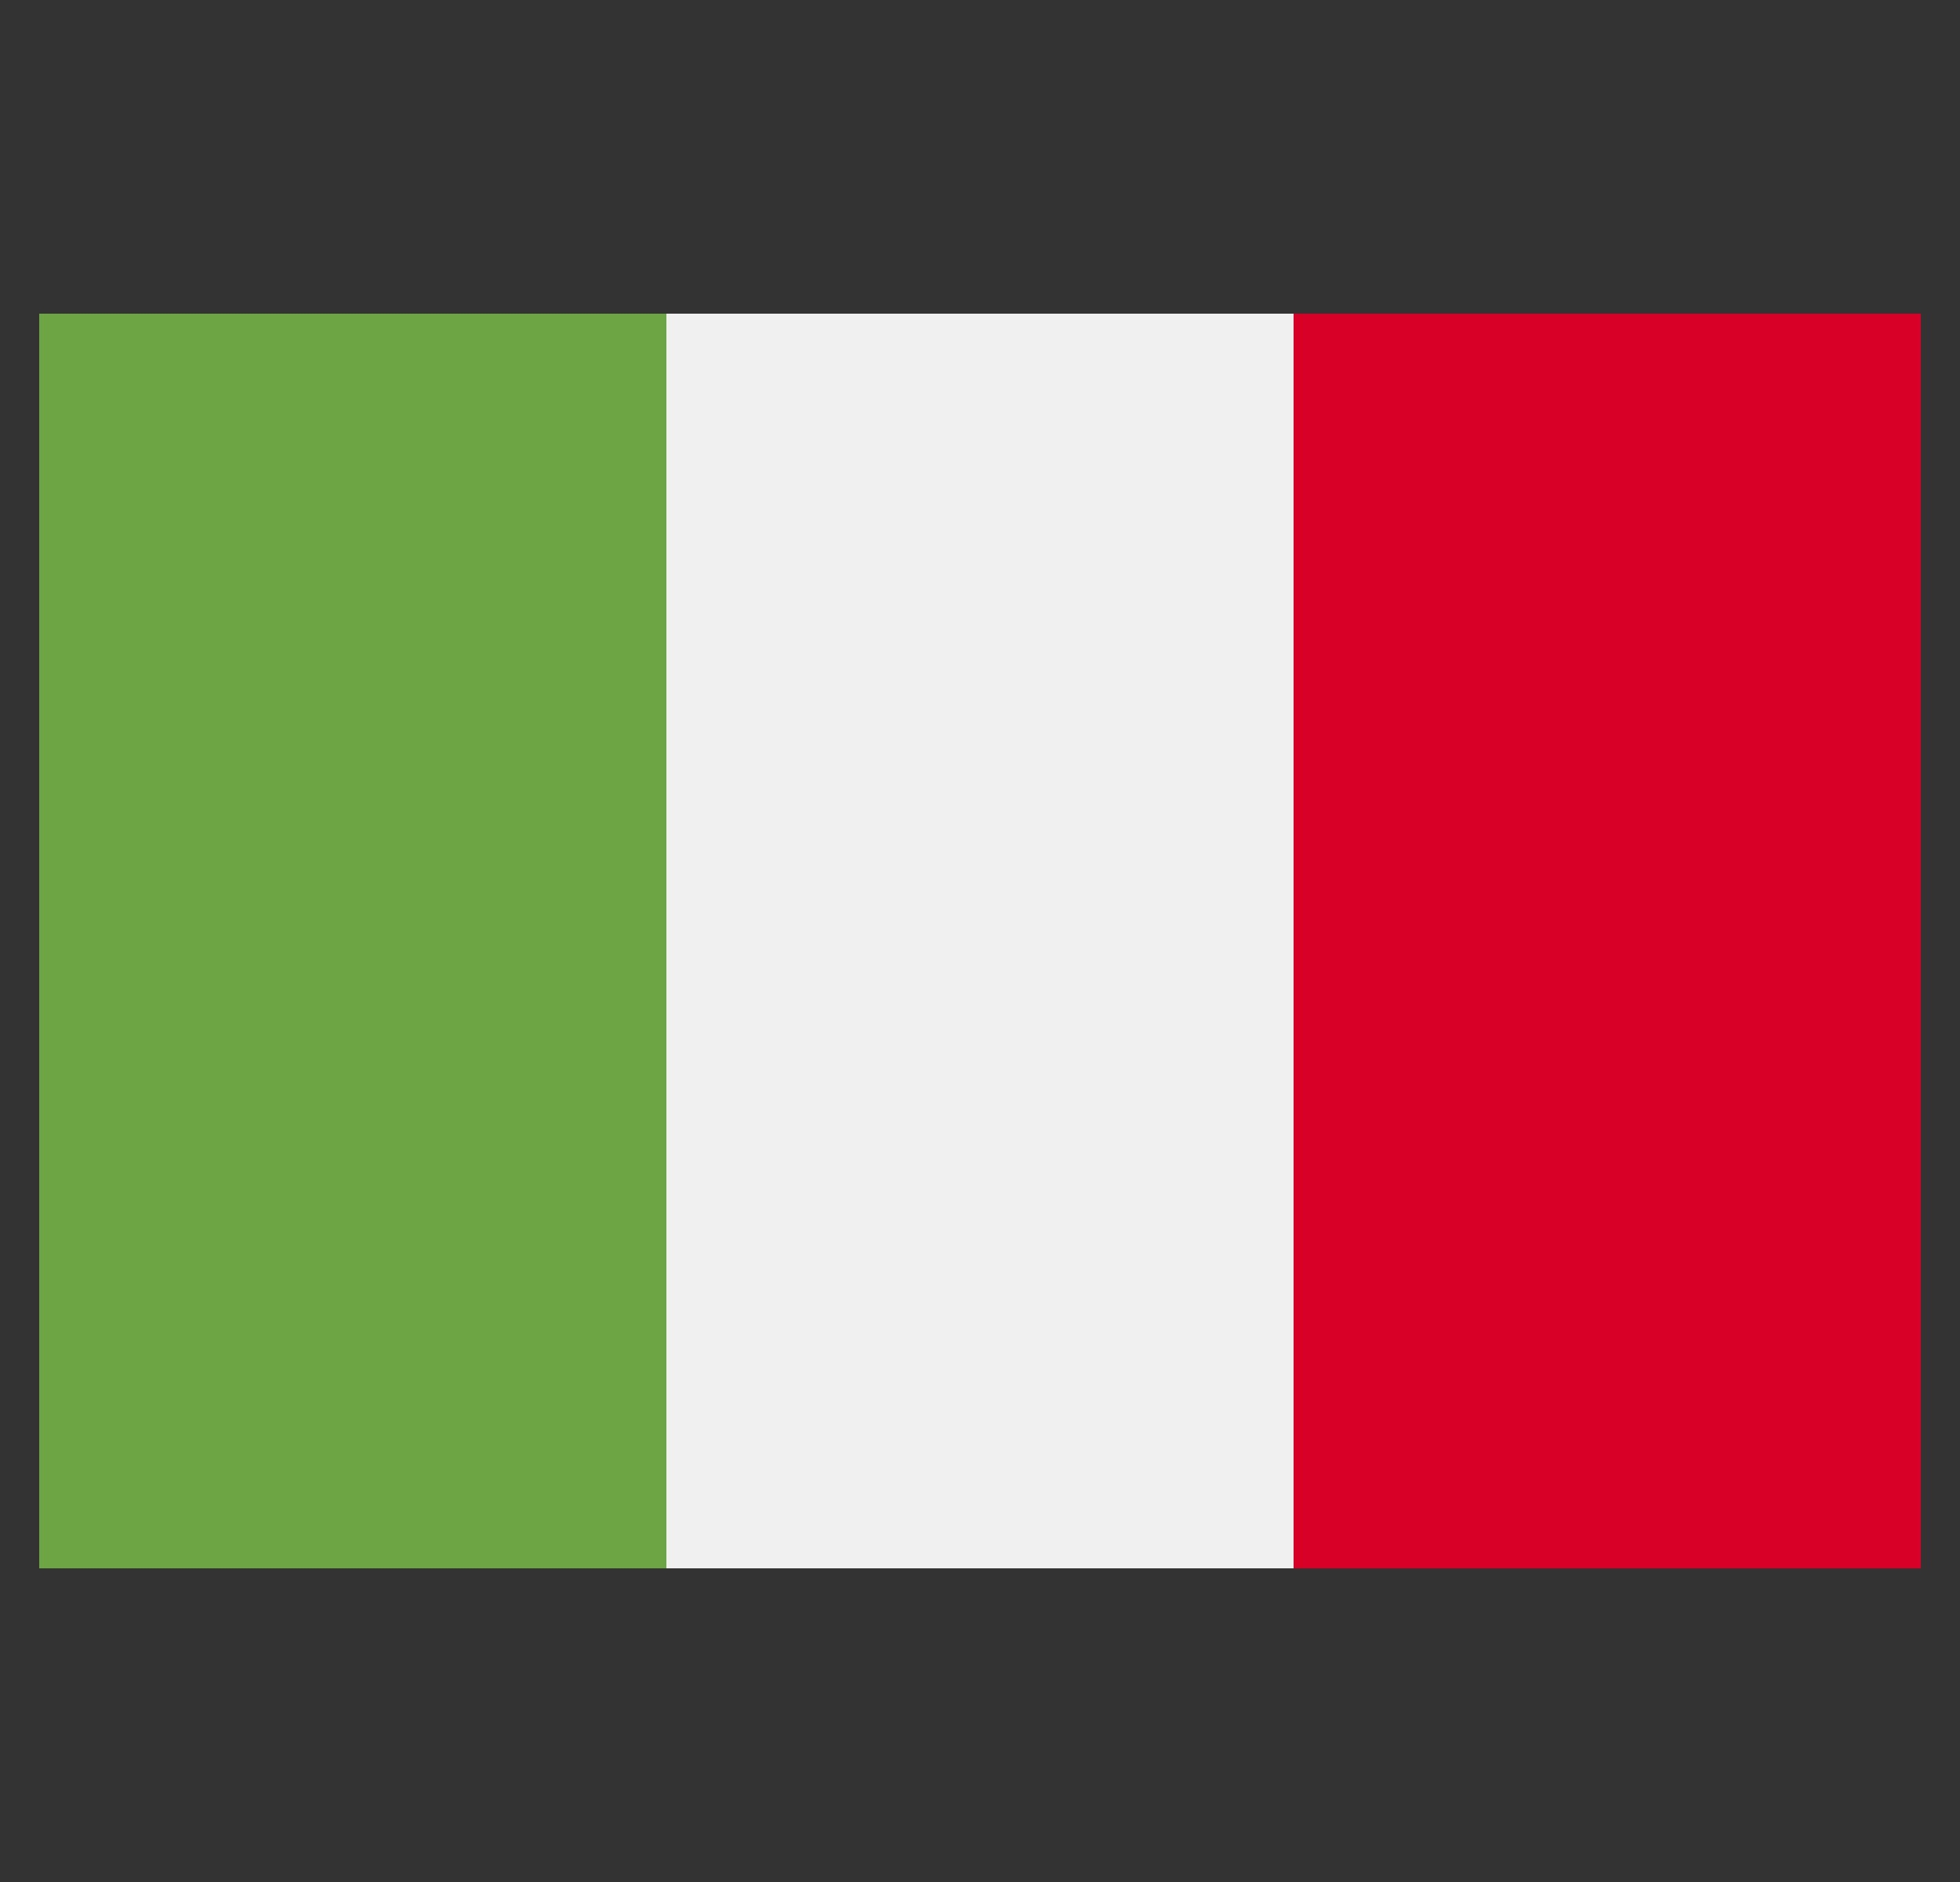 <svg width="25" height="24" viewBox="0 0 25 24" fill="none" xmlns="http://www.w3.org/2000/svg">
<rect x="0" y="0" width="25" height="24" fill="#333333" stroke="none"/>
<g clip-path="url(#clip0_125_62272)">
<path d="M16.5 4H8.5H0.5V20H8.5H16.5H24.5V4H16.5Z" fill="#F0F0F0"/>
<path d="M8.5 4H0.5V20H8.5V4Z" fill="#6DA544"/>
<path d="M24.5 4H16.5V20H24.5V4Z" fill="#D80027"/>
</g>
<defs>
<clipPath id="clip0_125_62272">
<rect width="24" height="24" fill="white" transform="translate(0.5)"/>
</clipPath>
</defs>
</svg>
